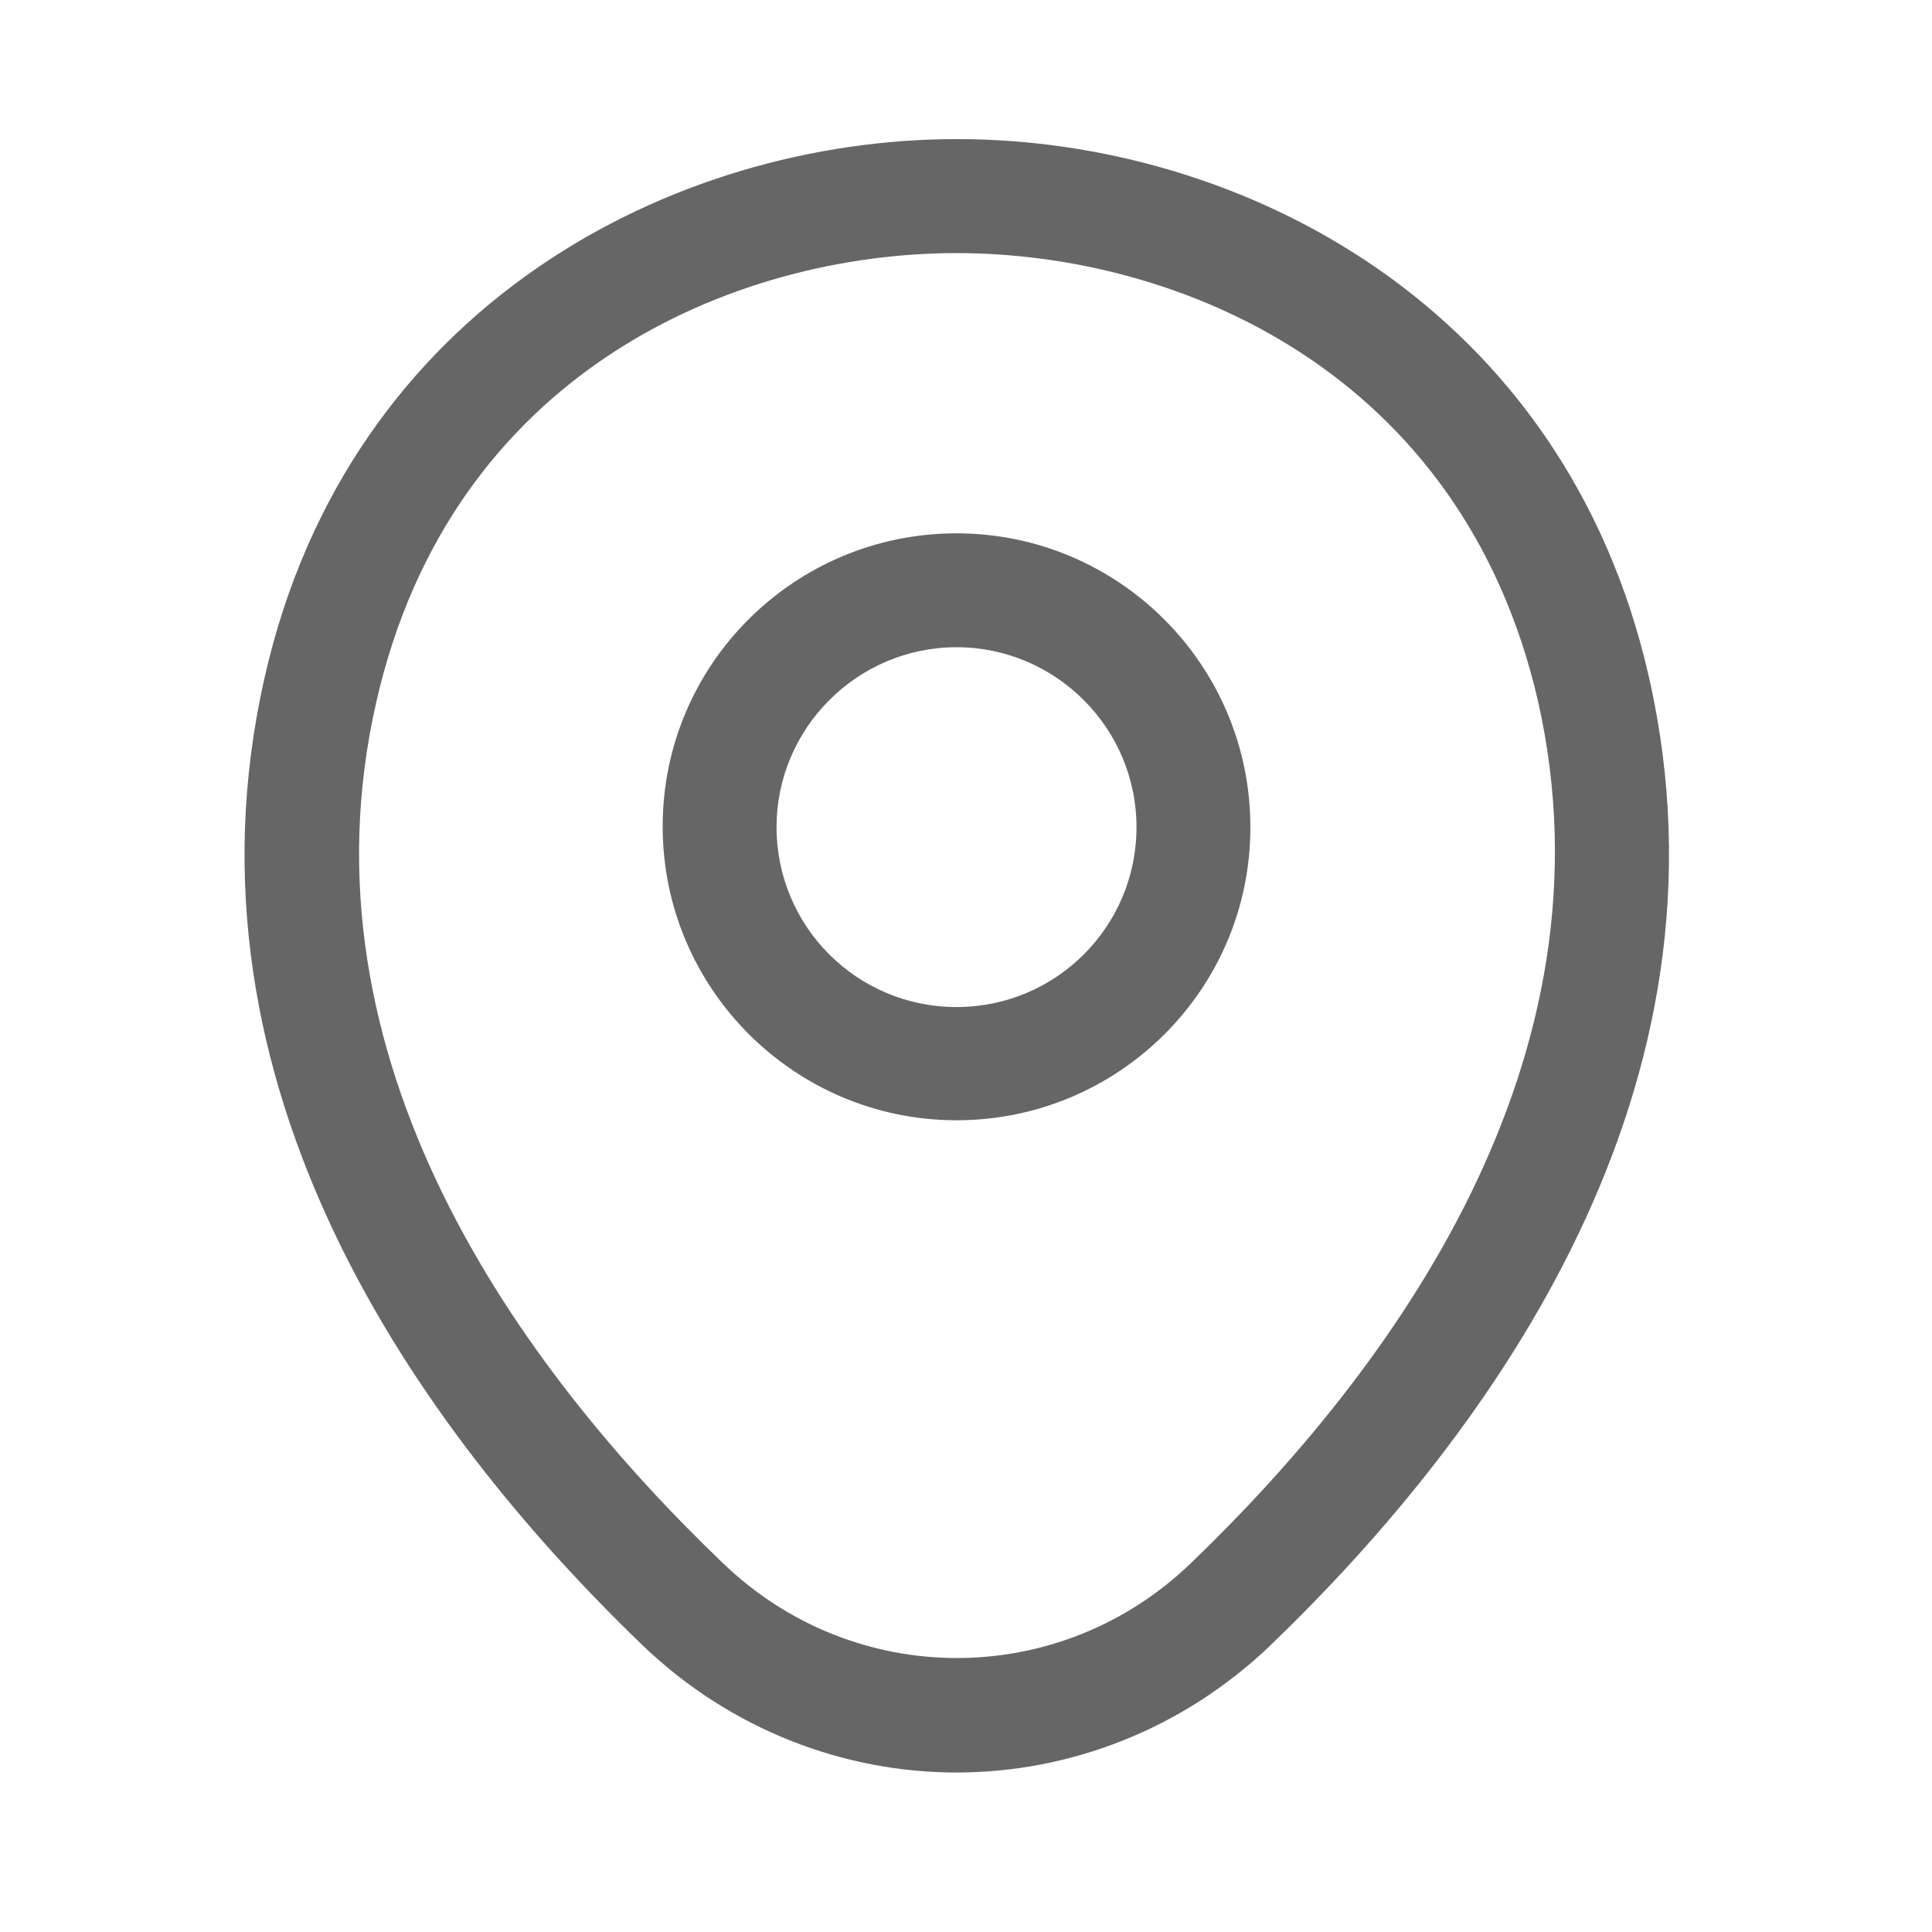 <svg width="20" height="20" viewBox="0 0 20 20" fill="none" xmlns="http://www.w3.org/2000/svg">
<path d="M9.902 11.597C8.228 11.597 6.86 10.237 6.86 8.555C6.86 6.873 8.228 5.521 9.902 5.521C11.576 5.521 12.944 6.88 12.944 8.563C12.944 10.245 11.576 11.597 9.902 11.597ZM9.902 6.7C8.88 6.7 8.039 7.533 8.039 8.563C8.039 9.592 8.872 10.425 9.902 10.425C10.932 10.425 11.765 9.592 11.765 8.563C11.765 7.533 10.924 6.7 9.902 6.7Z" fill="#666666"/>
<path d="M9.902 18.349C8.739 18.349 7.567 17.908 6.656 17.036C4.337 14.803 1.774 11.243 2.741 7.006C3.613 3.162 6.97 1.44 9.902 1.44C9.902 1.44 9.902 1.44 9.91 1.44C12.842 1.44 16.198 3.162 17.071 7.014C18.03 11.25 15.467 14.803 13.148 17.036C12.236 17.908 11.065 18.349 9.902 18.349ZM9.902 2.62C7.615 2.62 4.675 3.838 3.896 7.265C3.048 10.967 5.374 14.159 7.481 16.179C8.841 17.492 10.971 17.492 12.331 16.179C14.43 14.159 16.756 10.967 15.923 7.265C15.137 3.838 12.189 2.62 9.902 2.62Z" fill="#666666"/>
</svg>
